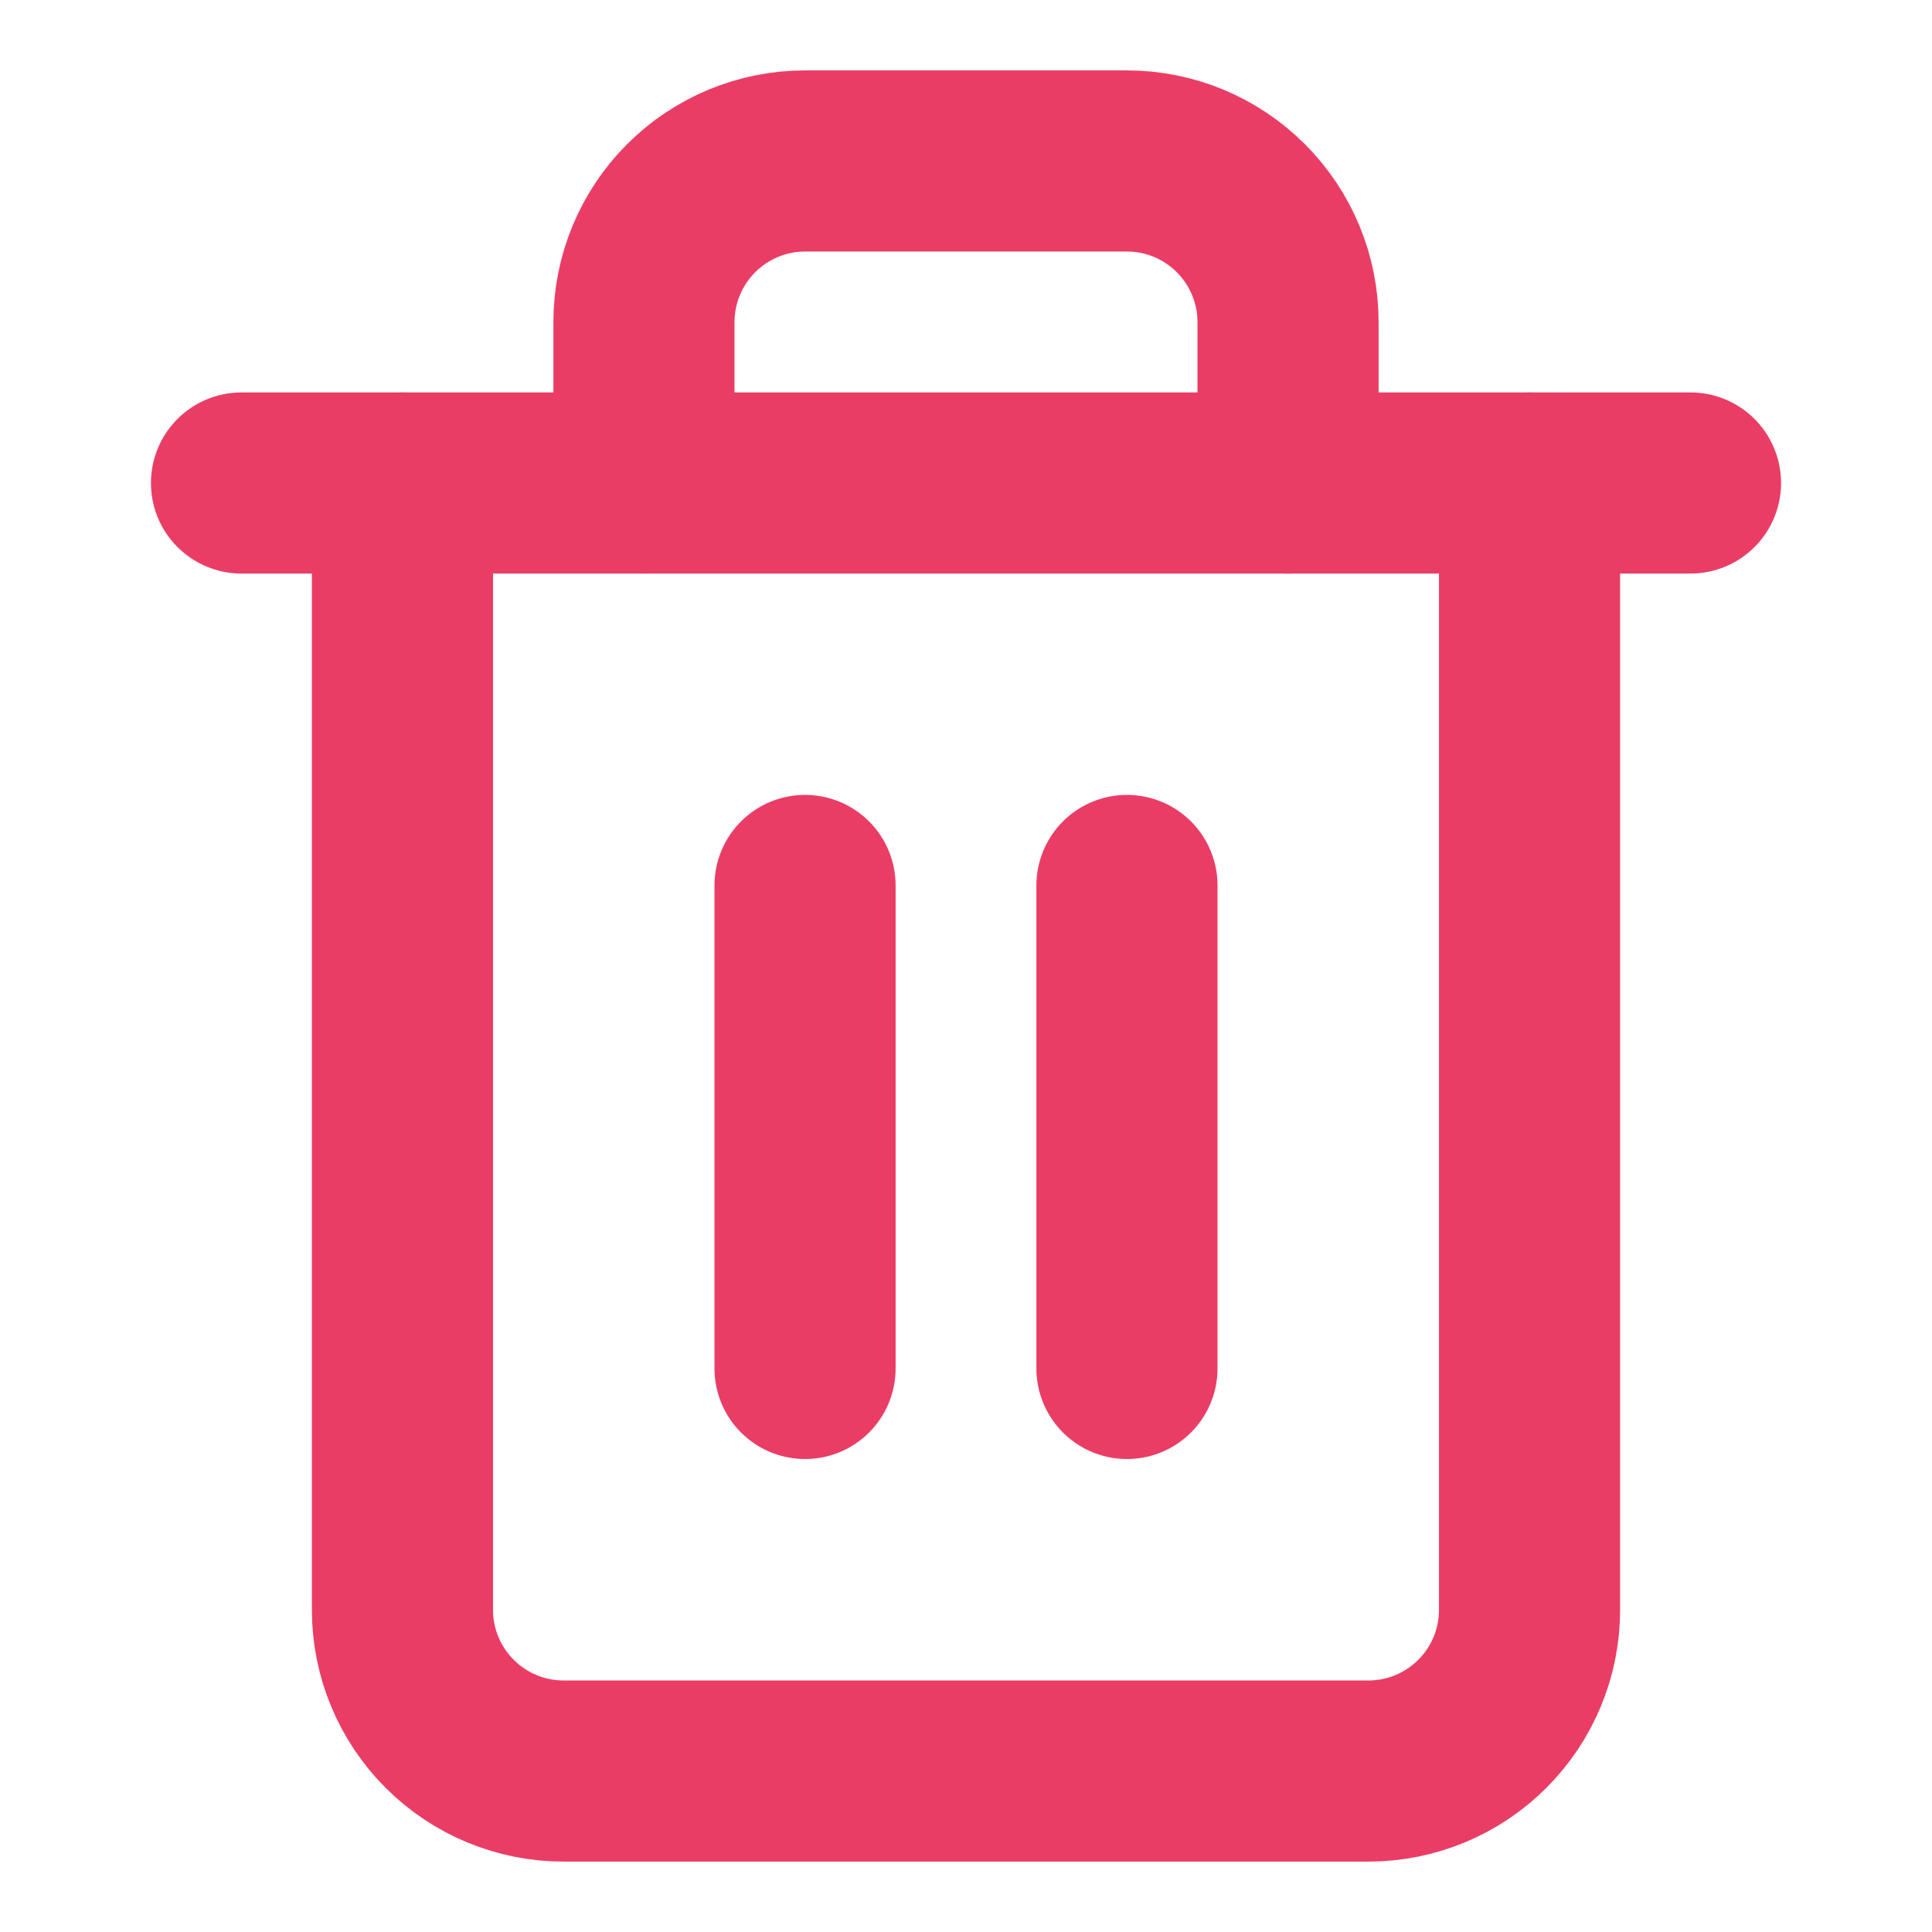 <svg xmlns="http://www.w3.org/2000/svg" width="16" height="16" viewBox="0 0 16 16" fill="none">
  <path d="M2 4H3.333H14" stroke="#EA3D65" stroke-width="1.5" stroke-linecap="round" stroke-linejoin="round"/>
  <path d="M12.667 4V13.333C12.667 13.687 12.526 14.026 12.276 14.276C12.026 14.526 11.687 14.667 11.333 14.667H4.667C4.313 14.667 3.974 14.526 3.724 14.276C3.474 14.026 3.333 13.687 3.333 13.333V4M5.333 4V2.667C5.333 2.313 5.474 1.974 5.724 1.724C5.974 1.474 6.313 1.333 6.667 1.333H9.333C9.687 1.333 10.026 1.474 10.276 1.724C10.526 1.974 10.667 2.313 10.667 2.667V4" stroke="#EA3D65" stroke-width="1.5" stroke-linecap="round" stroke-linejoin="round"/>
  <path d="M6.667 7.333V11.333" stroke="#EA3D65" stroke-width="1.5" stroke-linecap="round" stroke-linejoin="round"/>
  <path d="M9.333 7.333V11.333" stroke="#EA3D65" stroke-width="1.5" stroke-linecap="round" stroke-linejoin="round"/>
</svg>